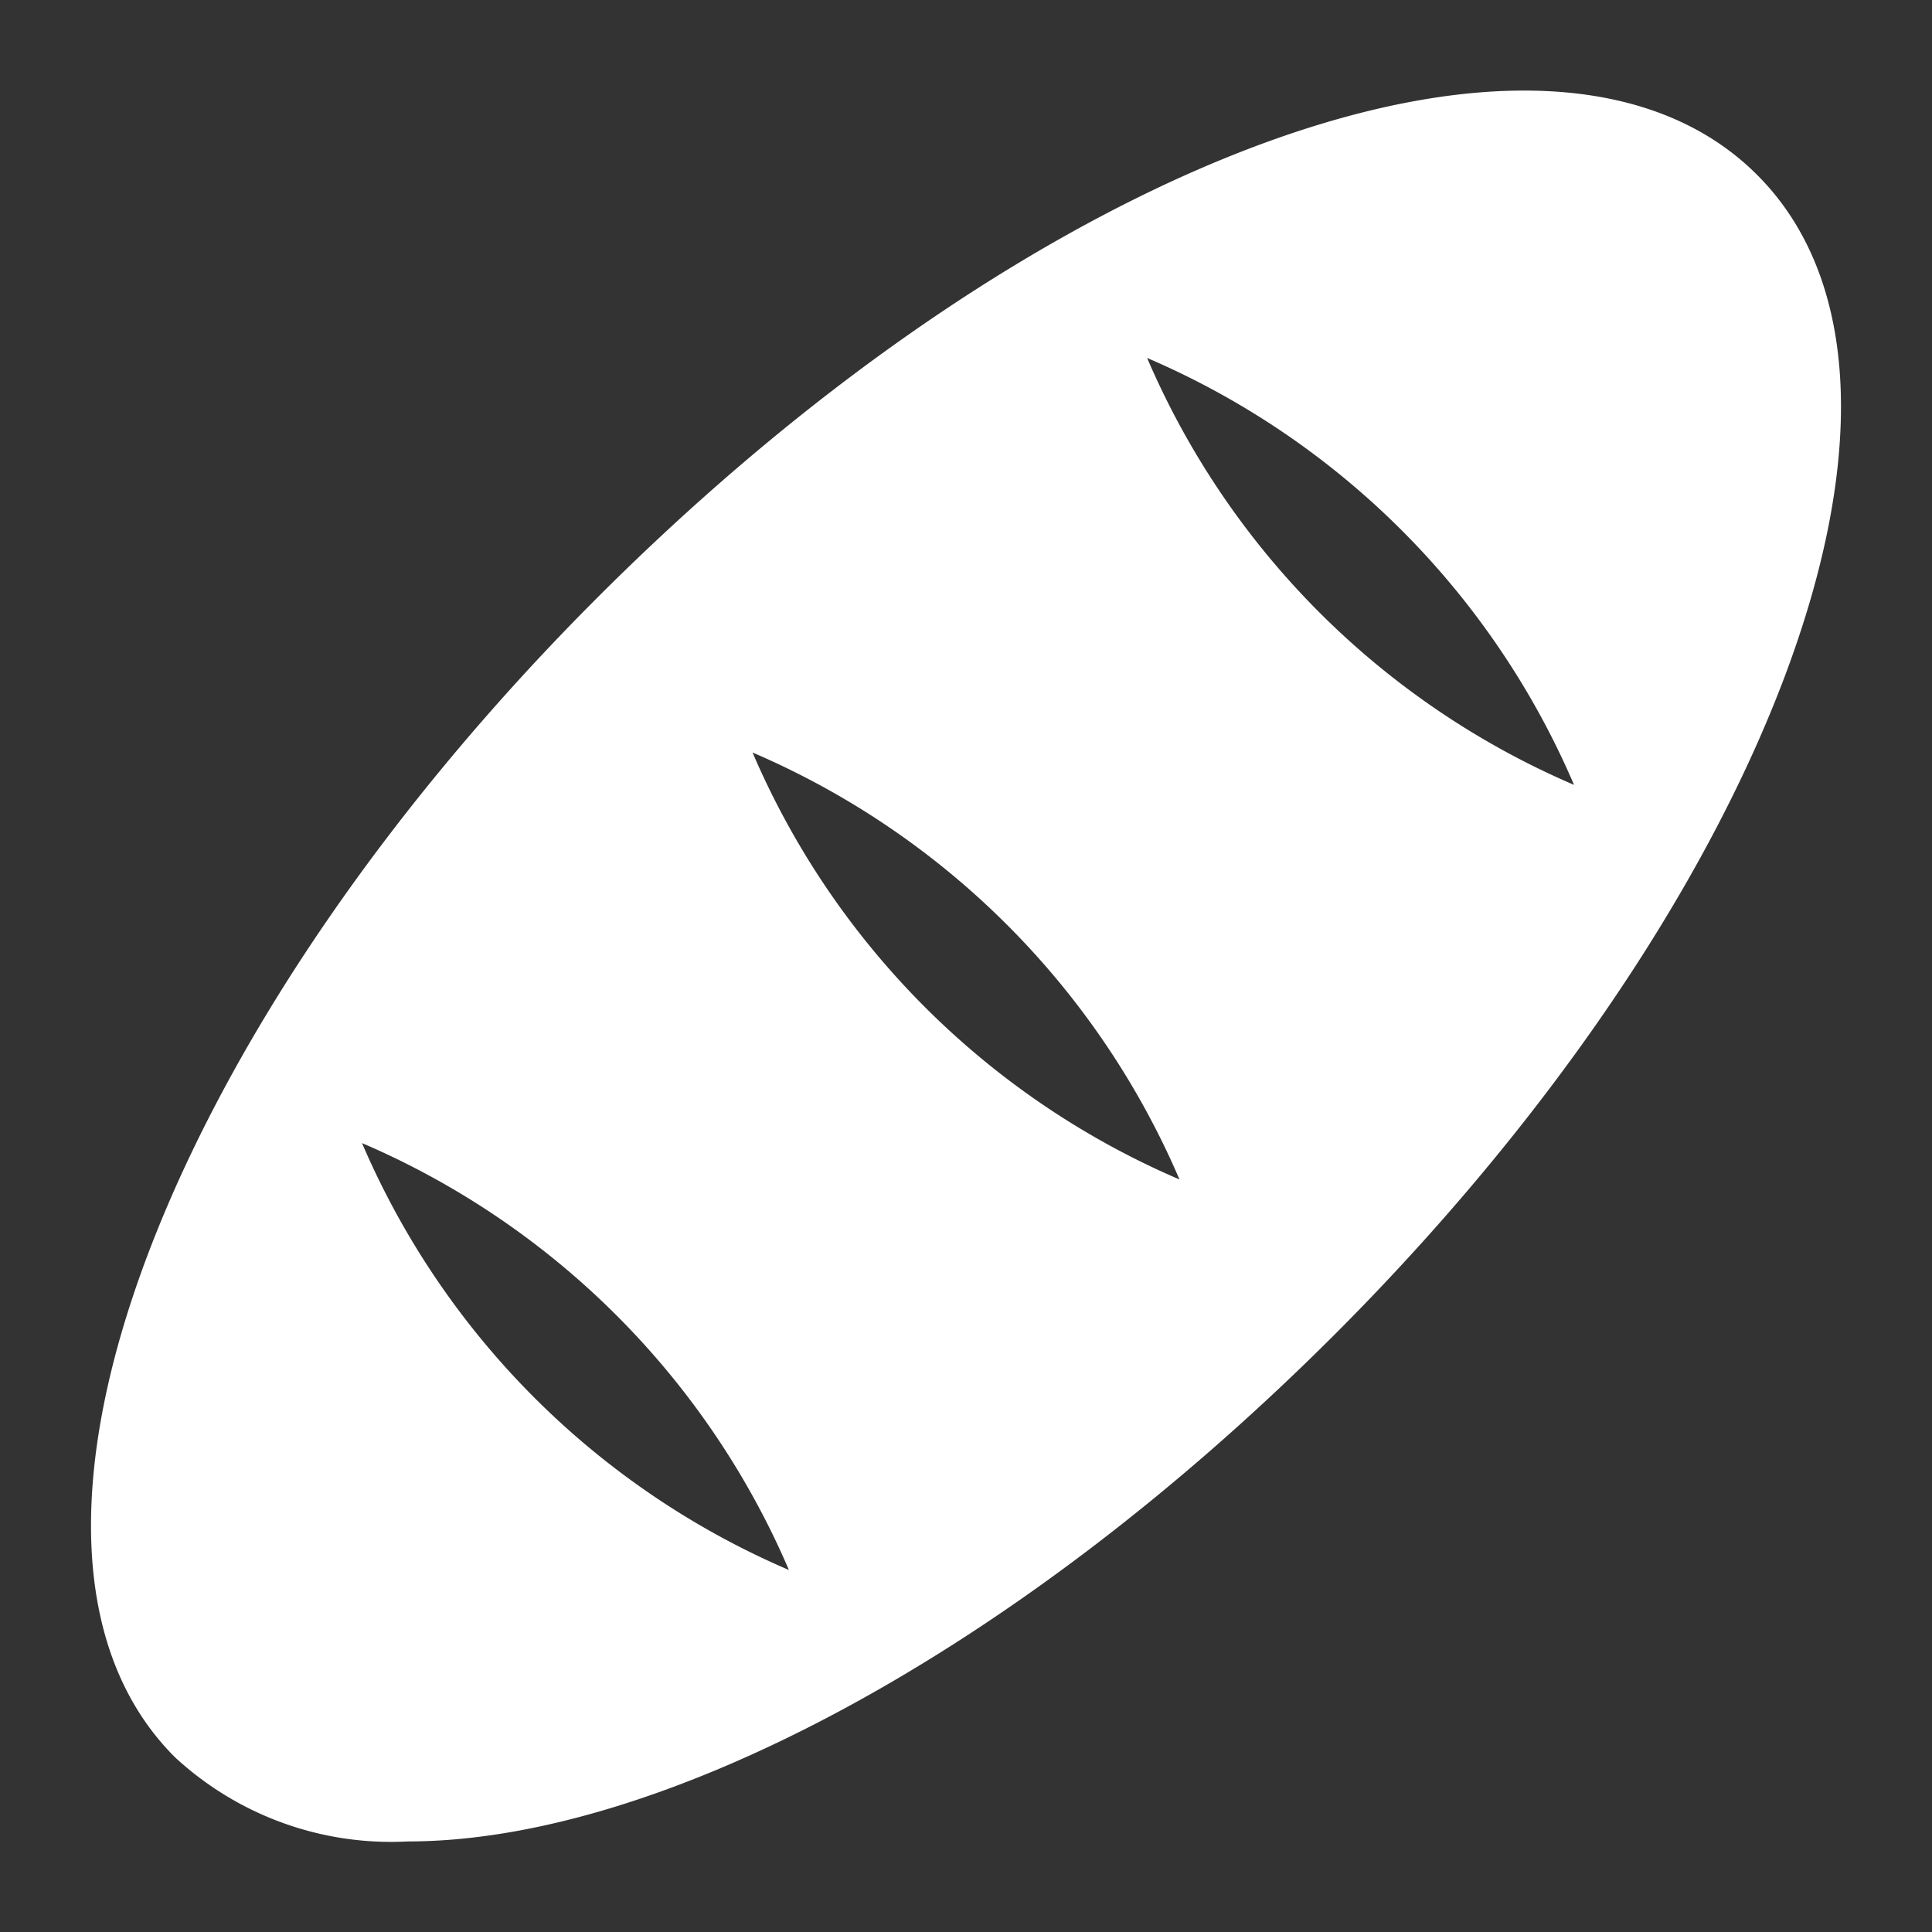 <?xml version="1.0" encoding="UTF-8" standalone="no"?> <svg id="Layer_1" fill='white' data-name="Layer 1" xmlns="http://www.w3.org/2000/svg" viewBox="0 0 64 64"><rect x="0" y="0" width="64" height="64" fill="#333333" stroke="none"/><path d="M58.207,5.793c-6.845-6.846-23.719-.7-38.414,14C12.884,26.7,7.6,34.428,4.9,41.546c-2.791,7.378-2.474,13.3.892,16.661A10.536,10.536,0,0,0,13.512,61c8.29,0,20.063-6.16,30.7-16.792,6.909-6.91,12.2-14.635,14.892-21.753C61.89,15.076,61.573,9.159,58.207,5.793ZM11.992,37.866A26.928,26.928,0,0,1,26.134,52.008h0A26.921,26.921,0,0,1,11.992,37.866ZM24.929,24.928A26.932,26.932,0,0,1,39.072,39.071,26.932,26.932,0,0,1,24.929,24.928ZM38,11.858A26.921,26.921,0,0,1,52.142,26,26.928,26.928,0,0,1,38,11.858Z"/></svg>